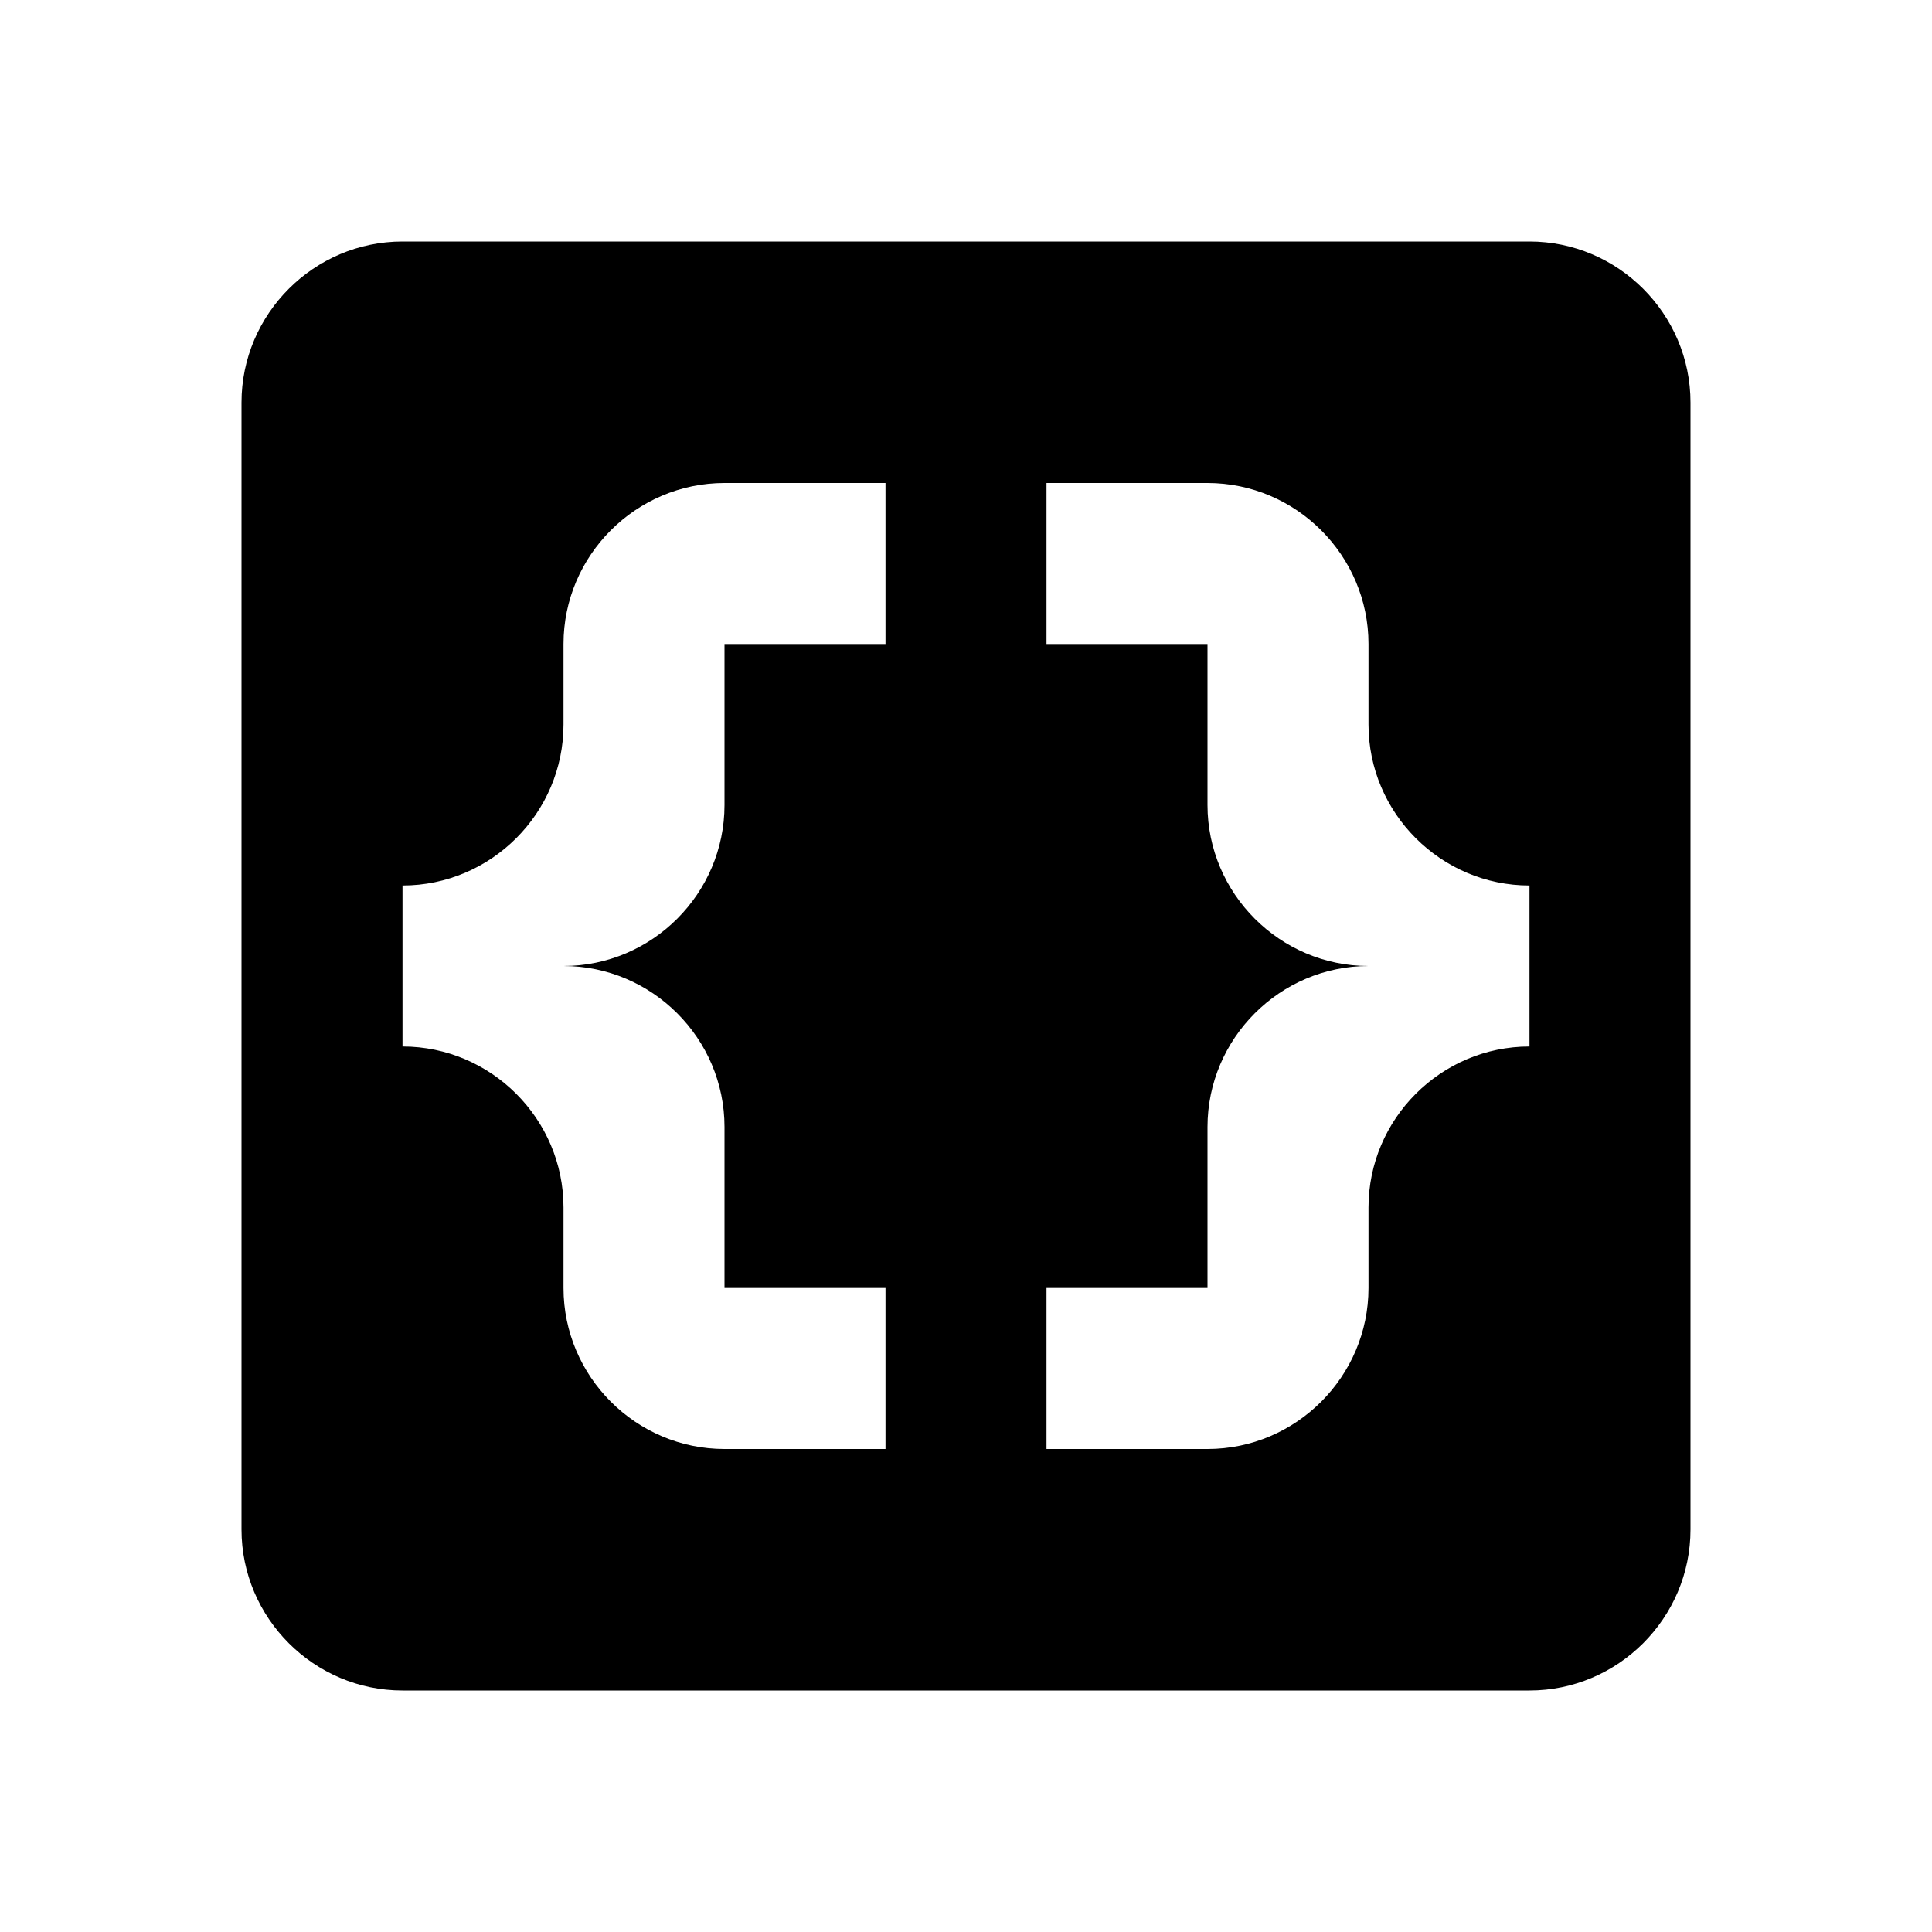 <?xml version="1.0" encoding="UTF-8"?><!DOCTYPE svg PUBLIC "-//W3C//DTD SVG 1.1//EN" "http://www.w3.org/Graphics/SVG/1.1/DTD/svg11.dtd"><svg xmlns="http://www.w3.org/2000/svg" xmlns:xlink="http://www.w3.org/1999/xlink" version="1.1" width="24" height="24" viewBox="0 0 24 24"><path d="M19 3H5C3.9 3 3 3.9 3 5V19C3 20.1 3.9 21 5 21H19C20.1 21 21 20.1 21 19V5C21 3.9 20.1 3 19 3M11 8H9V10C9 11.1 8.1 12 7 12C8.1 12 9 12.9 9 14V16H11V18H9C7.9 18 7 17.1 7 16V15C7 13.9 6.1 13 5 13V11C6.1 11 7 10.1 7 9V8C7 6.9 7.9 6 9 6H11V8M19 13C17.9 13 17 13.9 17 15V16C17 17.1 16.1 18 15 18H13V16H15V14C15 12.9 15.9 12 17 12C15.9 12 15 11.1 15 10V8H13V6H15C16.1 6 17 6.9 17 8V9C17 10.1 17.9 11 19 11V13Z" /></svg>